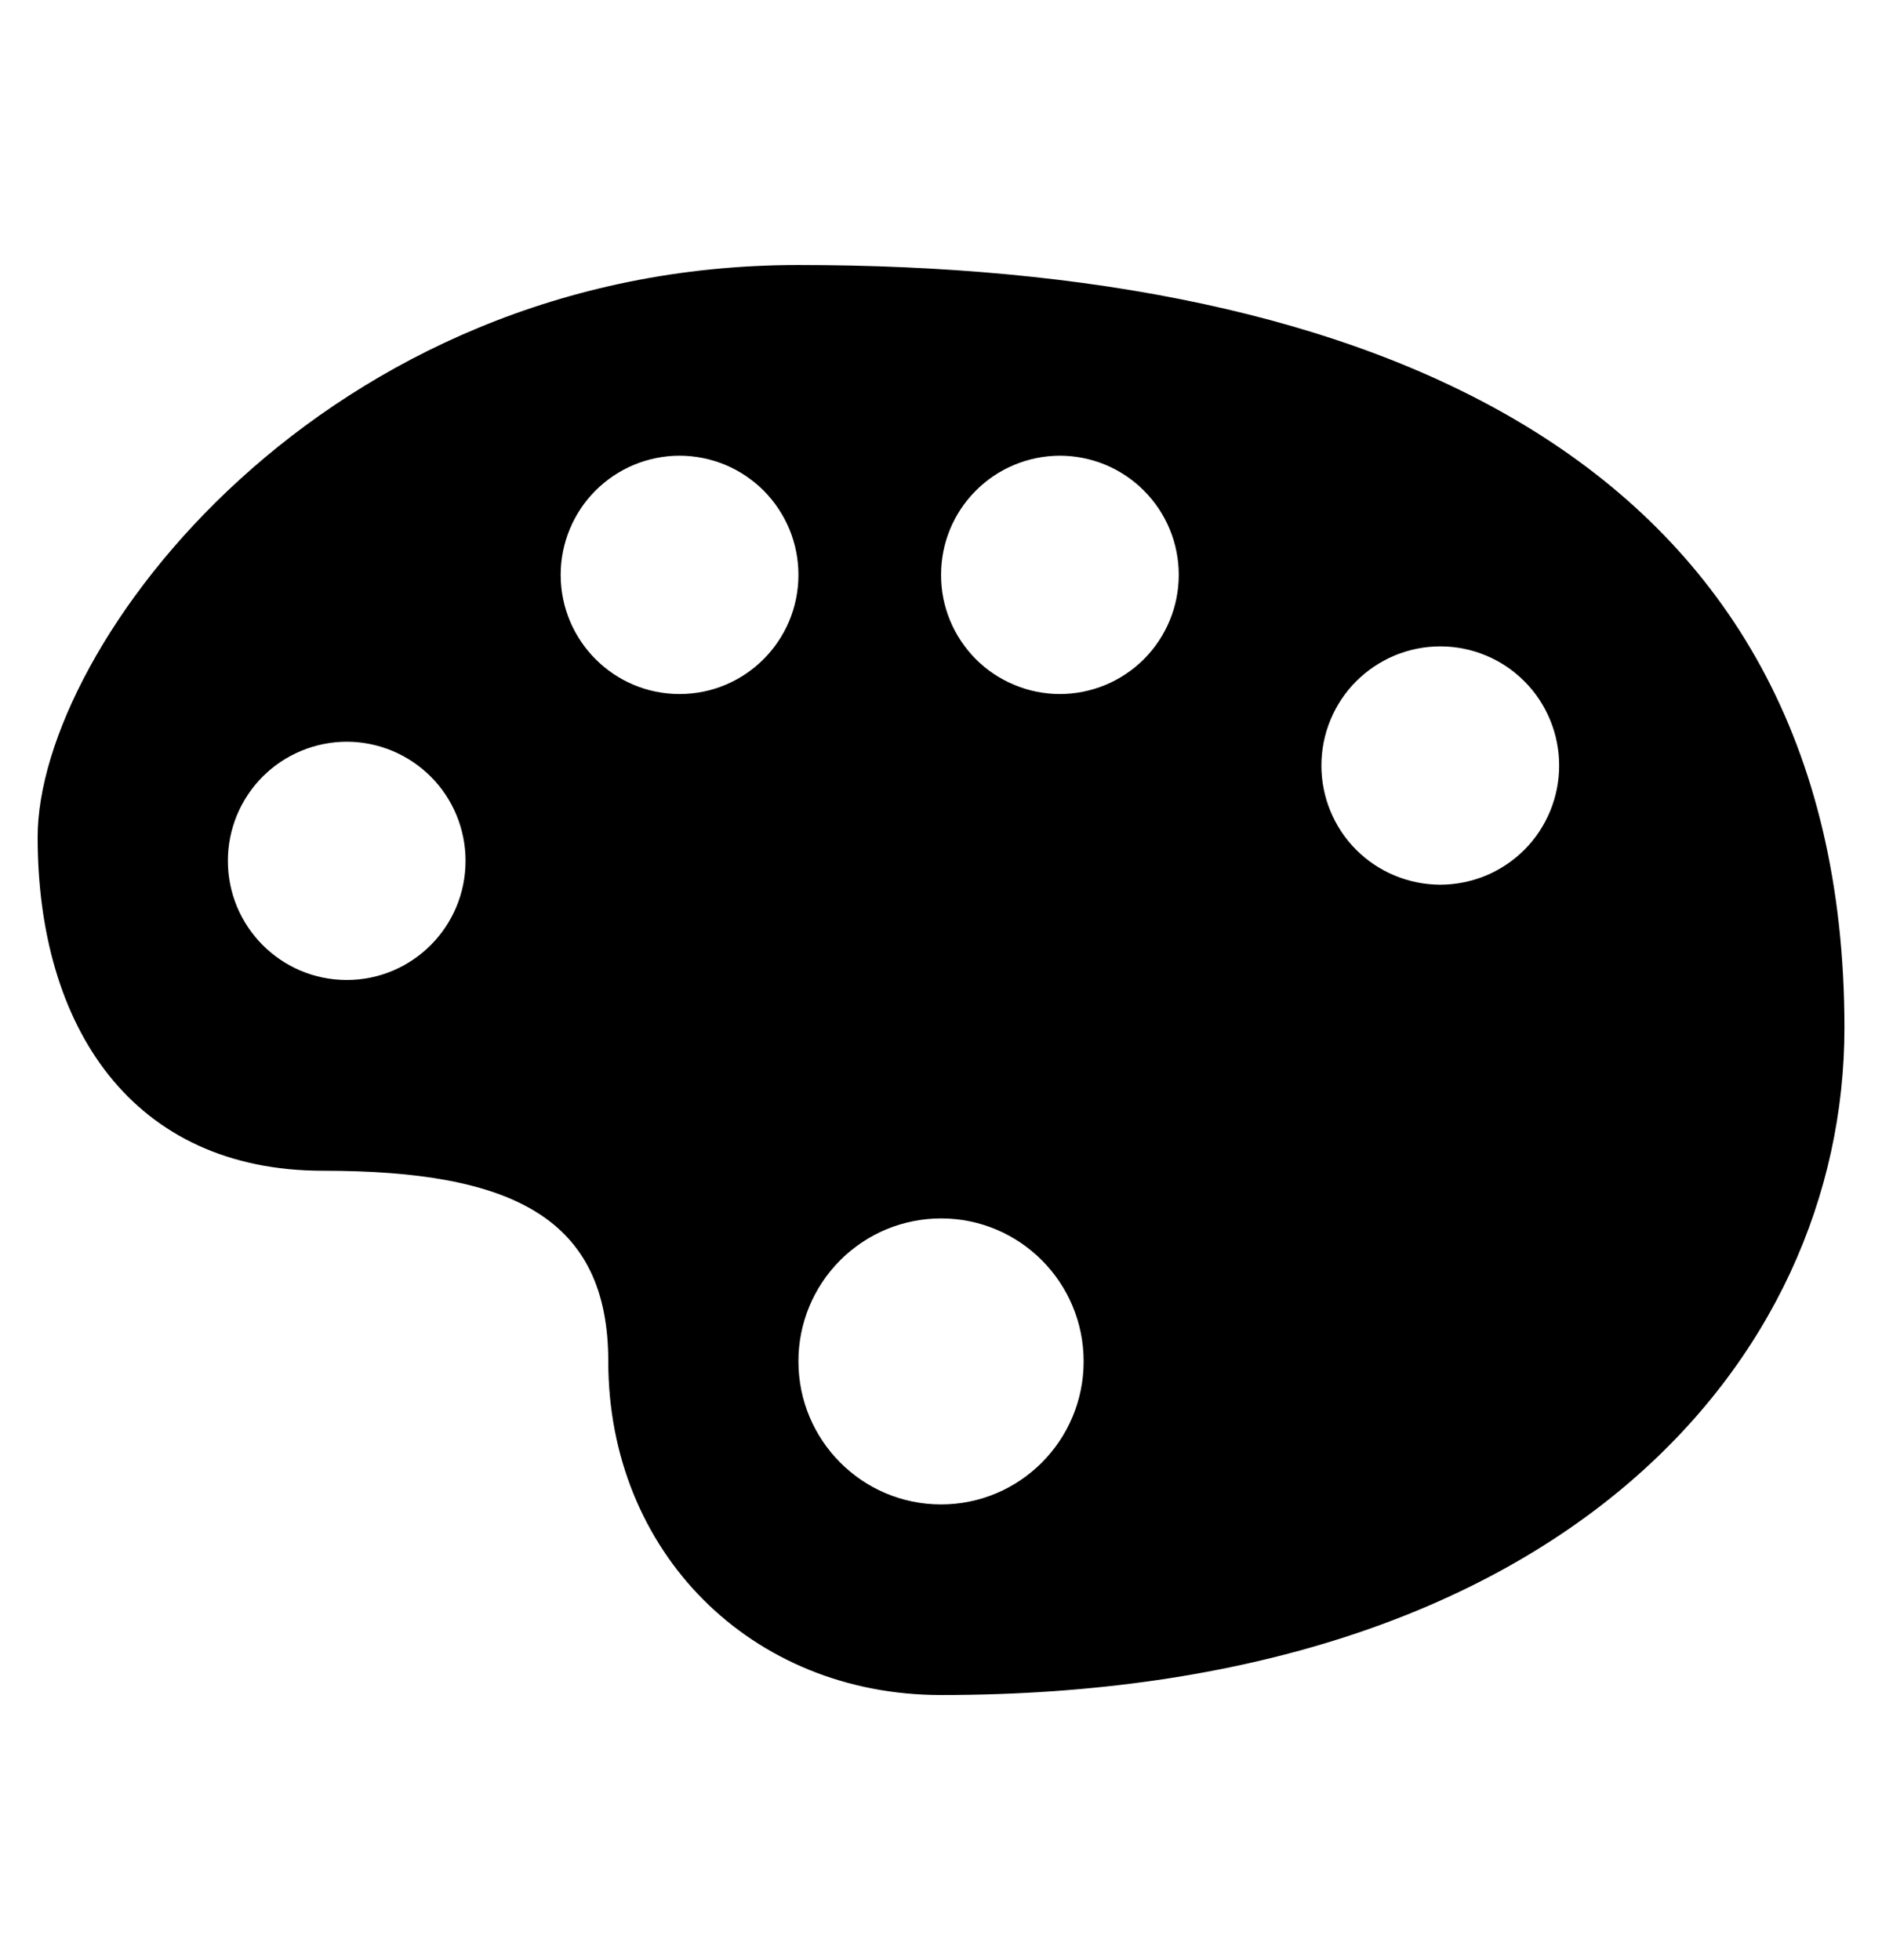 <svg width="24" height="25" viewBox="0 0 24 25" xmlns="http://www.w3.org/2000/svg">
<path d="M10.182 3.38C4.118 3.38 0.48 8.244 0.48 10.676C0.48 13.108 1.693 14.932 4.118 14.932C6.544 14.932 7.757 15.54 7.757 17.364C7.757 19.795 9.576 21.619 12.001 21.619C19.884 21.619 23.521 17.364 23.521 13.108C23.52 5.812 17.456 3.38 10.182 3.38ZM8.666 5.812C8.865 5.812 9.063 5.852 9.247 5.928C9.431 6.005 9.598 6.117 9.739 6.258C9.879 6.399 9.991 6.567 10.067 6.751C10.143 6.935 10.182 7.132 10.182 7.332C10.182 8.172 9.503 8.852 8.666 8.852C7.829 8.852 7.15 8.171 7.15 7.332C7.15 7.132 7.189 6.935 7.265 6.751C7.341 6.567 7.452 6.399 7.593 6.258C7.734 6.117 7.901 6.005 8.085 5.928C8.269 5.852 8.467 5.812 8.666 5.812ZM13.516 5.812C13.715 5.812 13.912 5.852 14.097 5.928C14.281 6.005 14.448 6.117 14.588 6.258C14.729 6.399 14.841 6.567 14.917 6.751C14.993 6.935 15.032 7.132 15.032 7.332C15.032 7.531 14.993 7.729 14.917 7.913C14.841 8.097 14.729 8.265 14.589 8.406C14.448 8.547 14.281 8.659 14.097 8.736C13.912 8.812 13.715 8.852 13.516 8.852C13.316 8.852 13.119 8.812 12.935 8.735C12.751 8.659 12.584 8.547 12.443 8.406C12.303 8.264 12.191 8.097 12.115 7.913C12.039 7.728 12 7.531 12.001 7.332C12 6.929 12.159 6.543 12.444 6.258C12.728 5.973 13.113 5.813 13.516 5.812ZM18.367 8.244C18.566 8.244 18.764 8.283 18.948 8.36C19.132 8.436 19.299 8.548 19.44 8.69C19.581 8.831 19.692 8.998 19.768 9.183C19.844 9.367 19.883 9.564 19.883 9.764C19.883 9.963 19.844 10.161 19.768 10.345C19.692 10.529 19.581 10.697 19.44 10.838C19.299 10.979 19.132 11.091 18.948 11.168C18.764 11.244 18.566 11.283 18.367 11.284C18.167 11.283 17.97 11.244 17.786 11.167C17.602 11.091 17.435 10.979 17.294 10.838C17.153 10.697 17.042 10.529 16.966 10.345C16.89 10.161 16.851 9.963 16.851 9.764C16.851 9.565 16.89 9.367 16.966 9.183C17.042 8.999 17.153 8.831 17.294 8.69C17.435 8.549 17.602 8.437 17.786 8.36C17.97 8.284 18.167 8.244 18.367 8.244ZM4.422 9.46C4.621 9.46 4.818 9.5 5.002 9.576C5.186 9.653 5.353 9.765 5.494 9.906C5.635 10.047 5.746 10.214 5.822 10.398C5.898 10.583 5.937 10.78 5.937 10.979C5.937 11.819 5.258 12.499 4.422 12.499C3.585 12.499 2.906 11.819 2.906 10.979C2.906 10.577 3.065 10.191 3.349 9.906C3.634 9.621 4.019 9.461 4.422 9.46ZM12.001 15.54C13.005 15.54 13.819 16.356 13.819 17.364C13.819 18.371 13.005 19.188 12.001 19.188C10.996 19.188 10.182 18.371 10.182 17.364C10.181 17.125 10.228 16.888 10.319 16.667C10.41 16.446 10.544 16.245 10.713 16.075C10.882 15.906 11.083 15.771 11.303 15.679C11.524 15.588 11.761 15.54 12.001 15.54Z"/>
</svg>
